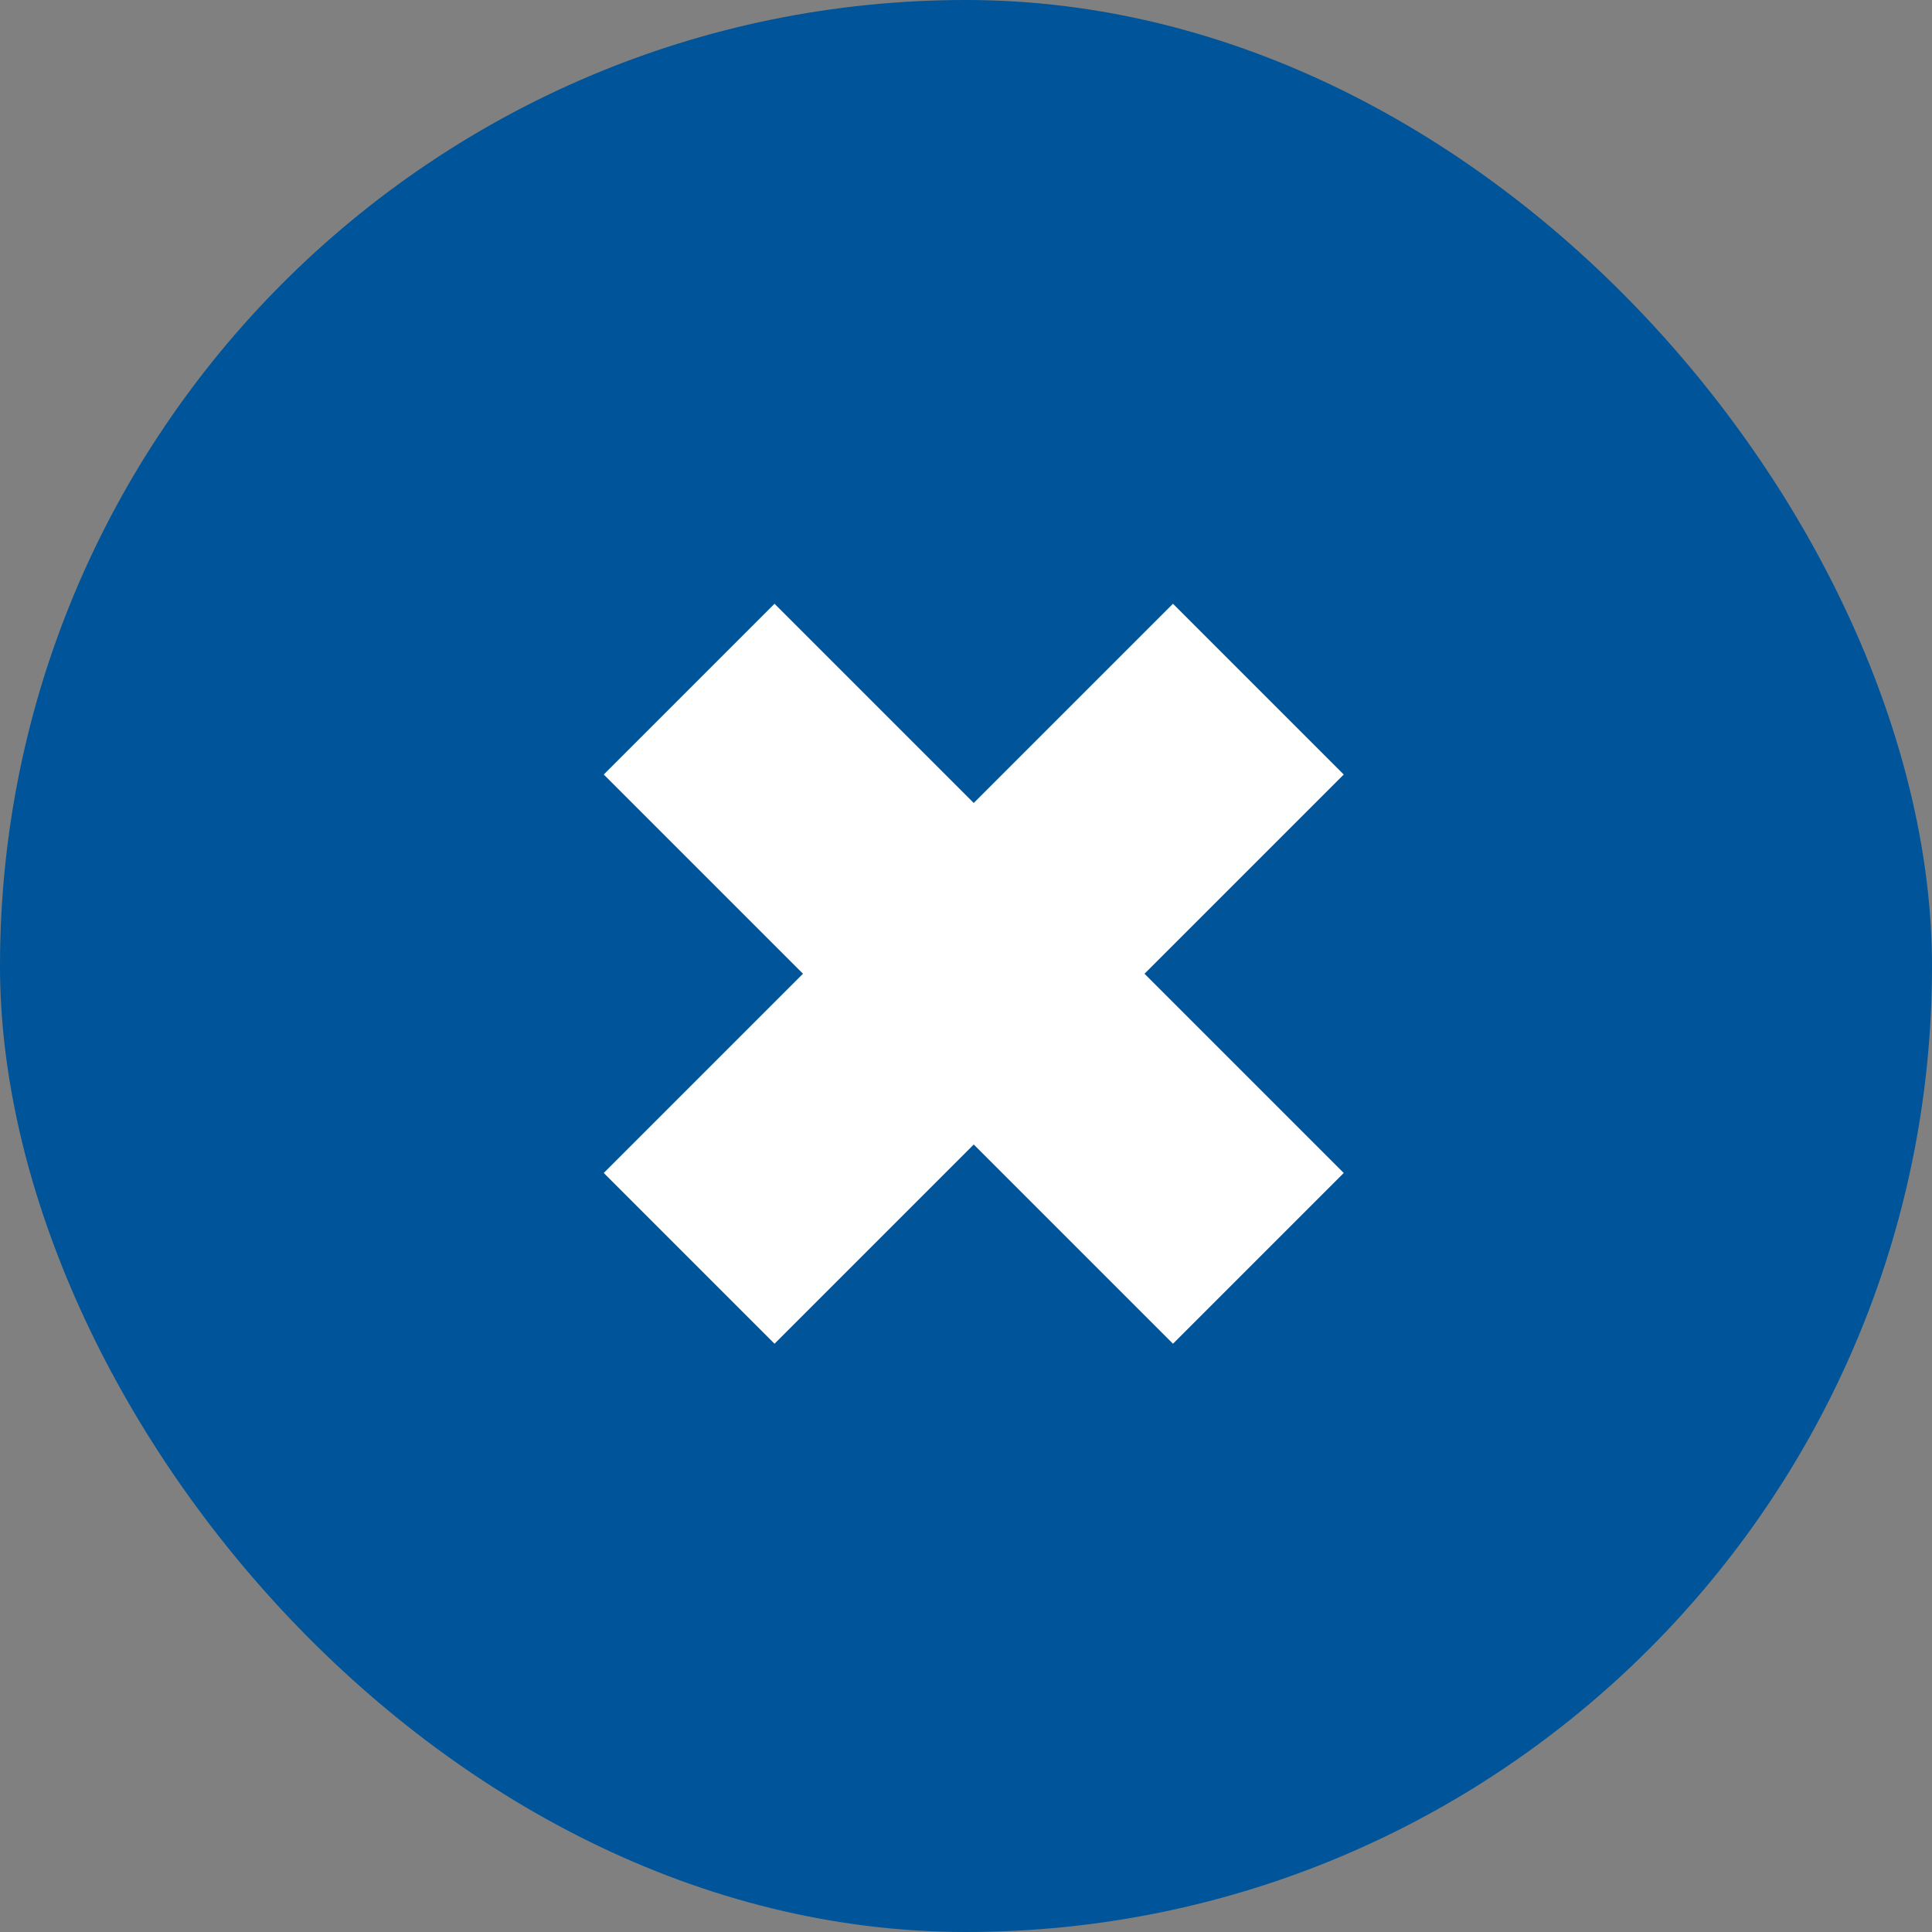 <svg width="48" height="48" viewBox="0 0 48 48" fill="none" xmlns="http://www.w3.org/2000/svg">
<rect x="0" y="0" width="48" height="48" fill="#808080" stroke="none"/>
<rect width="48" height="48" rx="24" fill="#005499"/>
<rect width="20" height="6" transform="translate(19.243 15) rotate(45)" fill="white"/>
<rect width="20" height="6" transform="translate(15 29.142) rotate(-45)" fill="white"/>
</svg>
